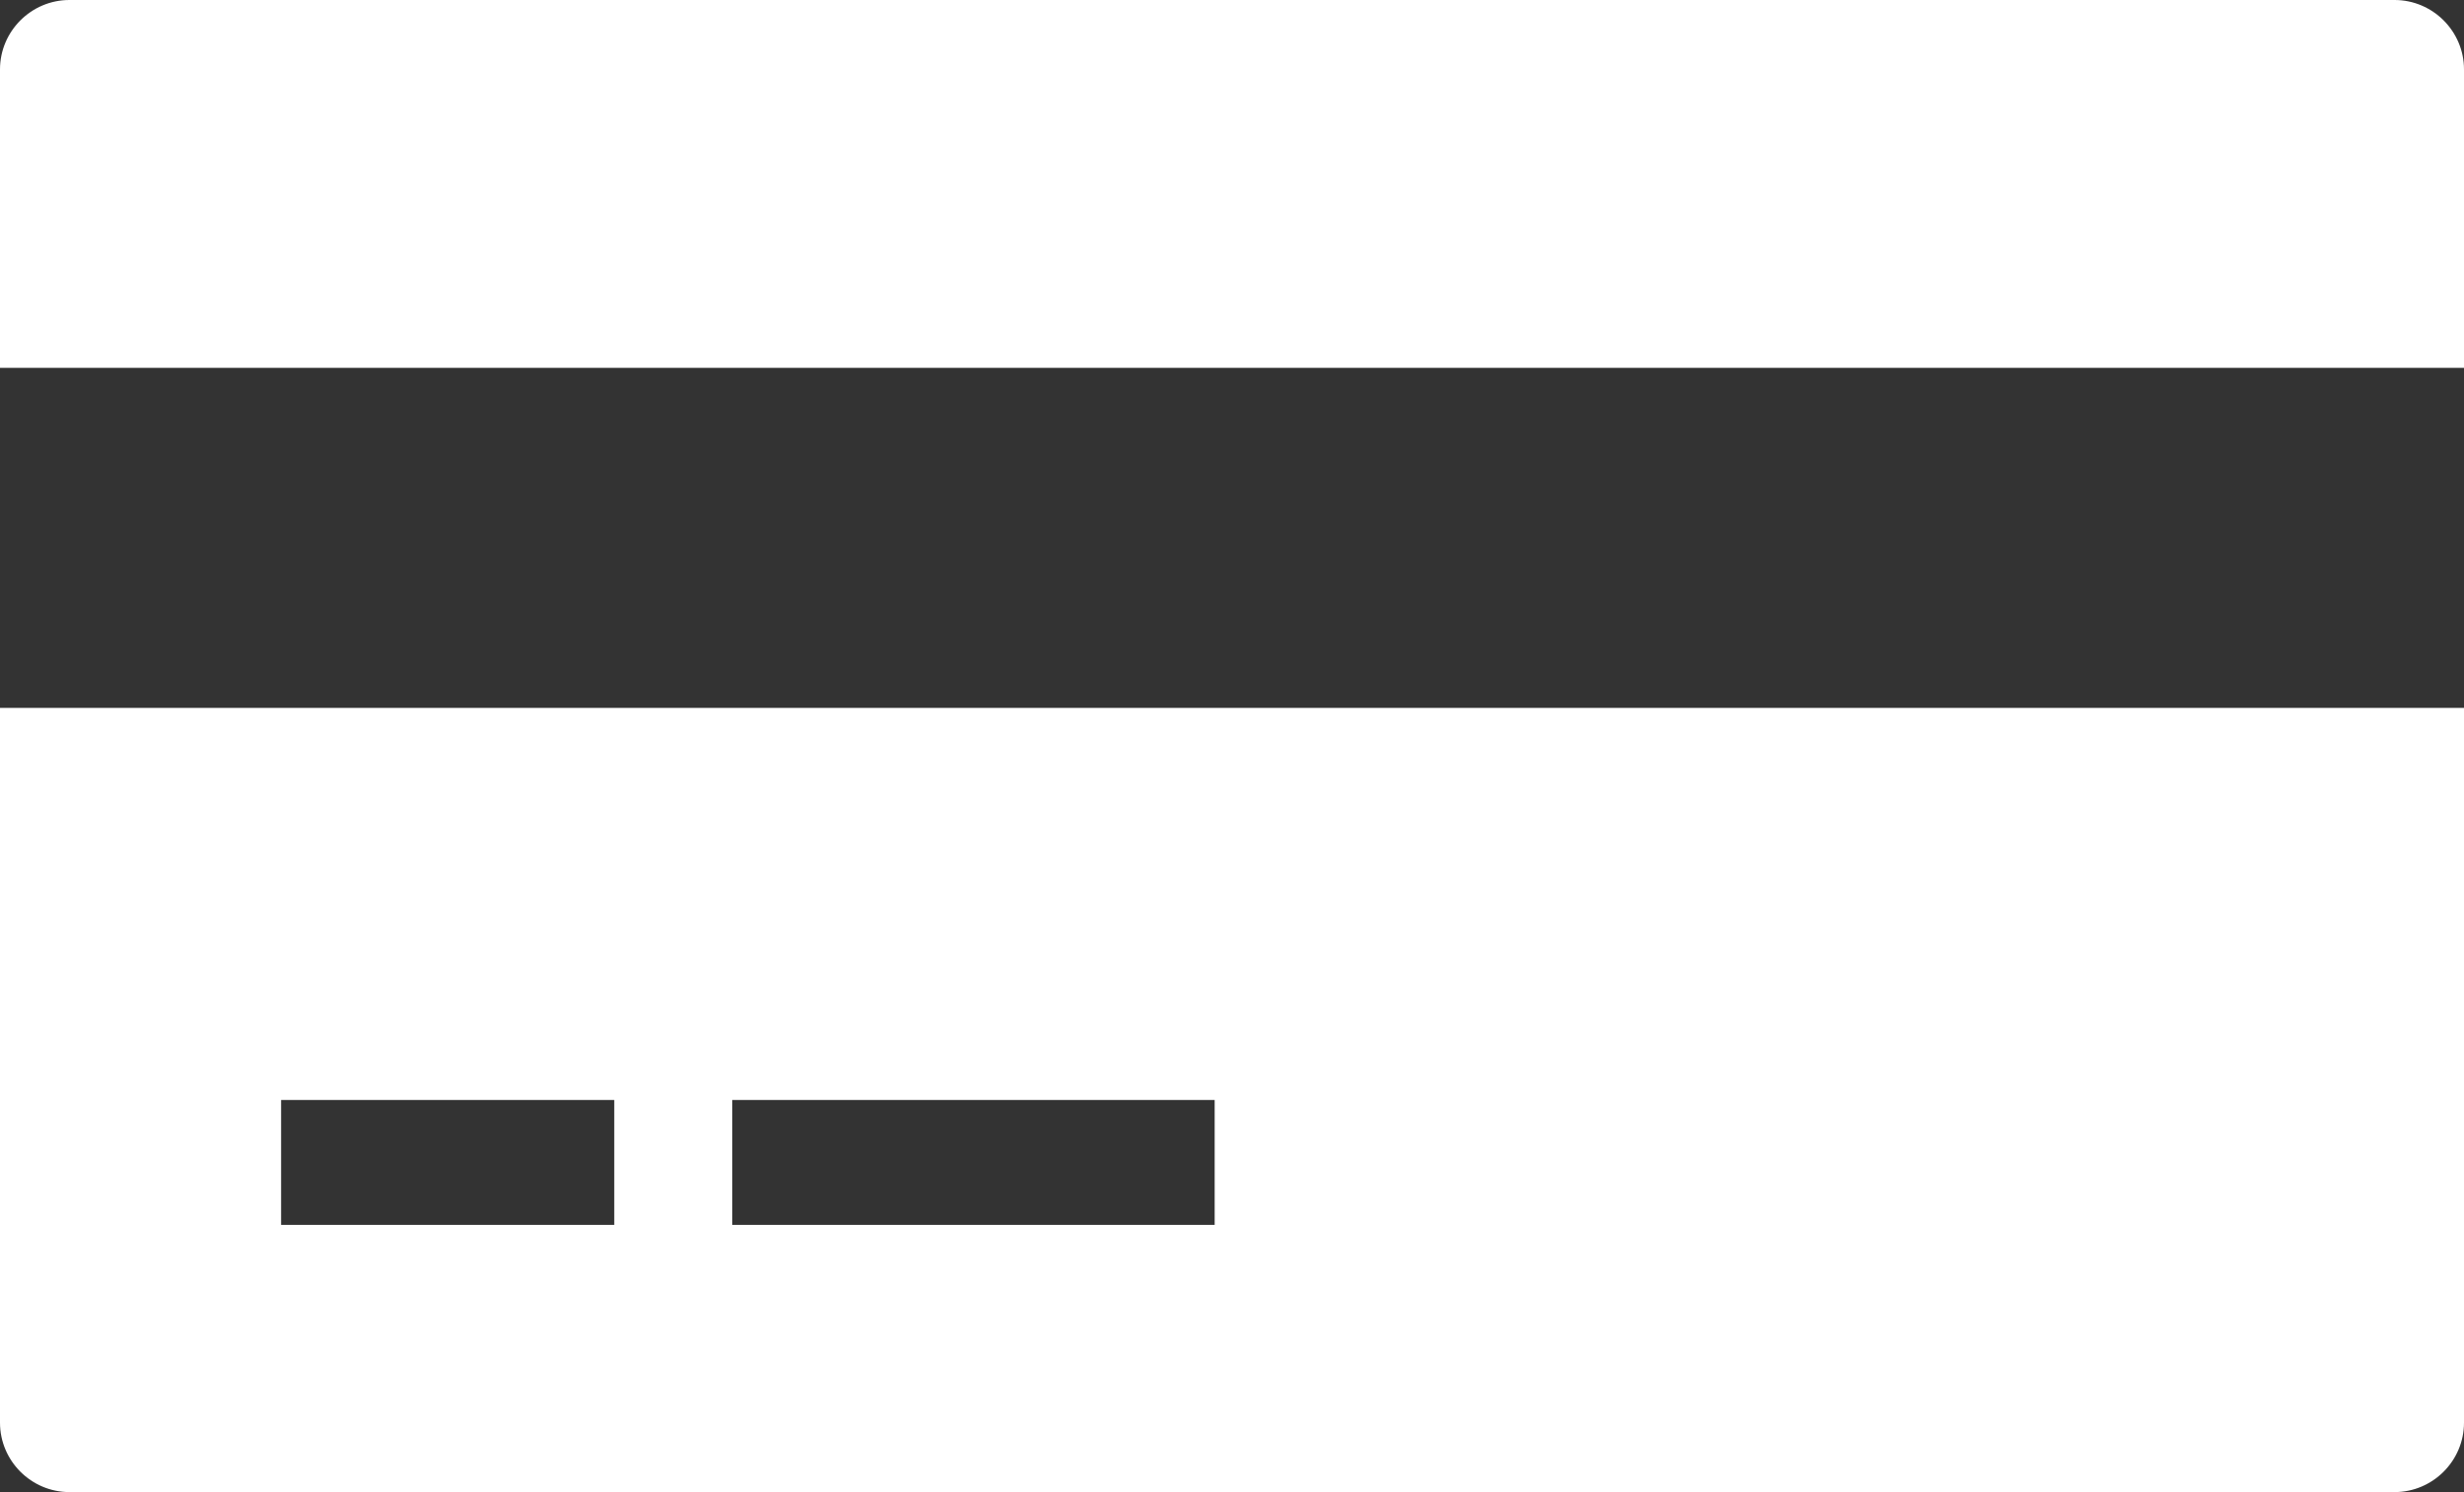 <svg xmlns="http://www.w3.org/2000/svg" width="71" height="43" viewBox="0 0 71 43"><rect x="0" y="0" width="71" height="43" fill="#333333" stroke="none"/><path d="M71 2c0-1.1-.9-2-2-2H2C.9 0 0 .9 0 2v8.6h71V2zM0 20.4V41c0 1.1.9 2 2 2h67c1.1 0 2-.9 2-2V20.4H0zm17.7 14.9H8.1v-3.6h9.6v3.6zm17.3 0H21.1v-3.6H35v3.6z" fill="#fff"/></svg>